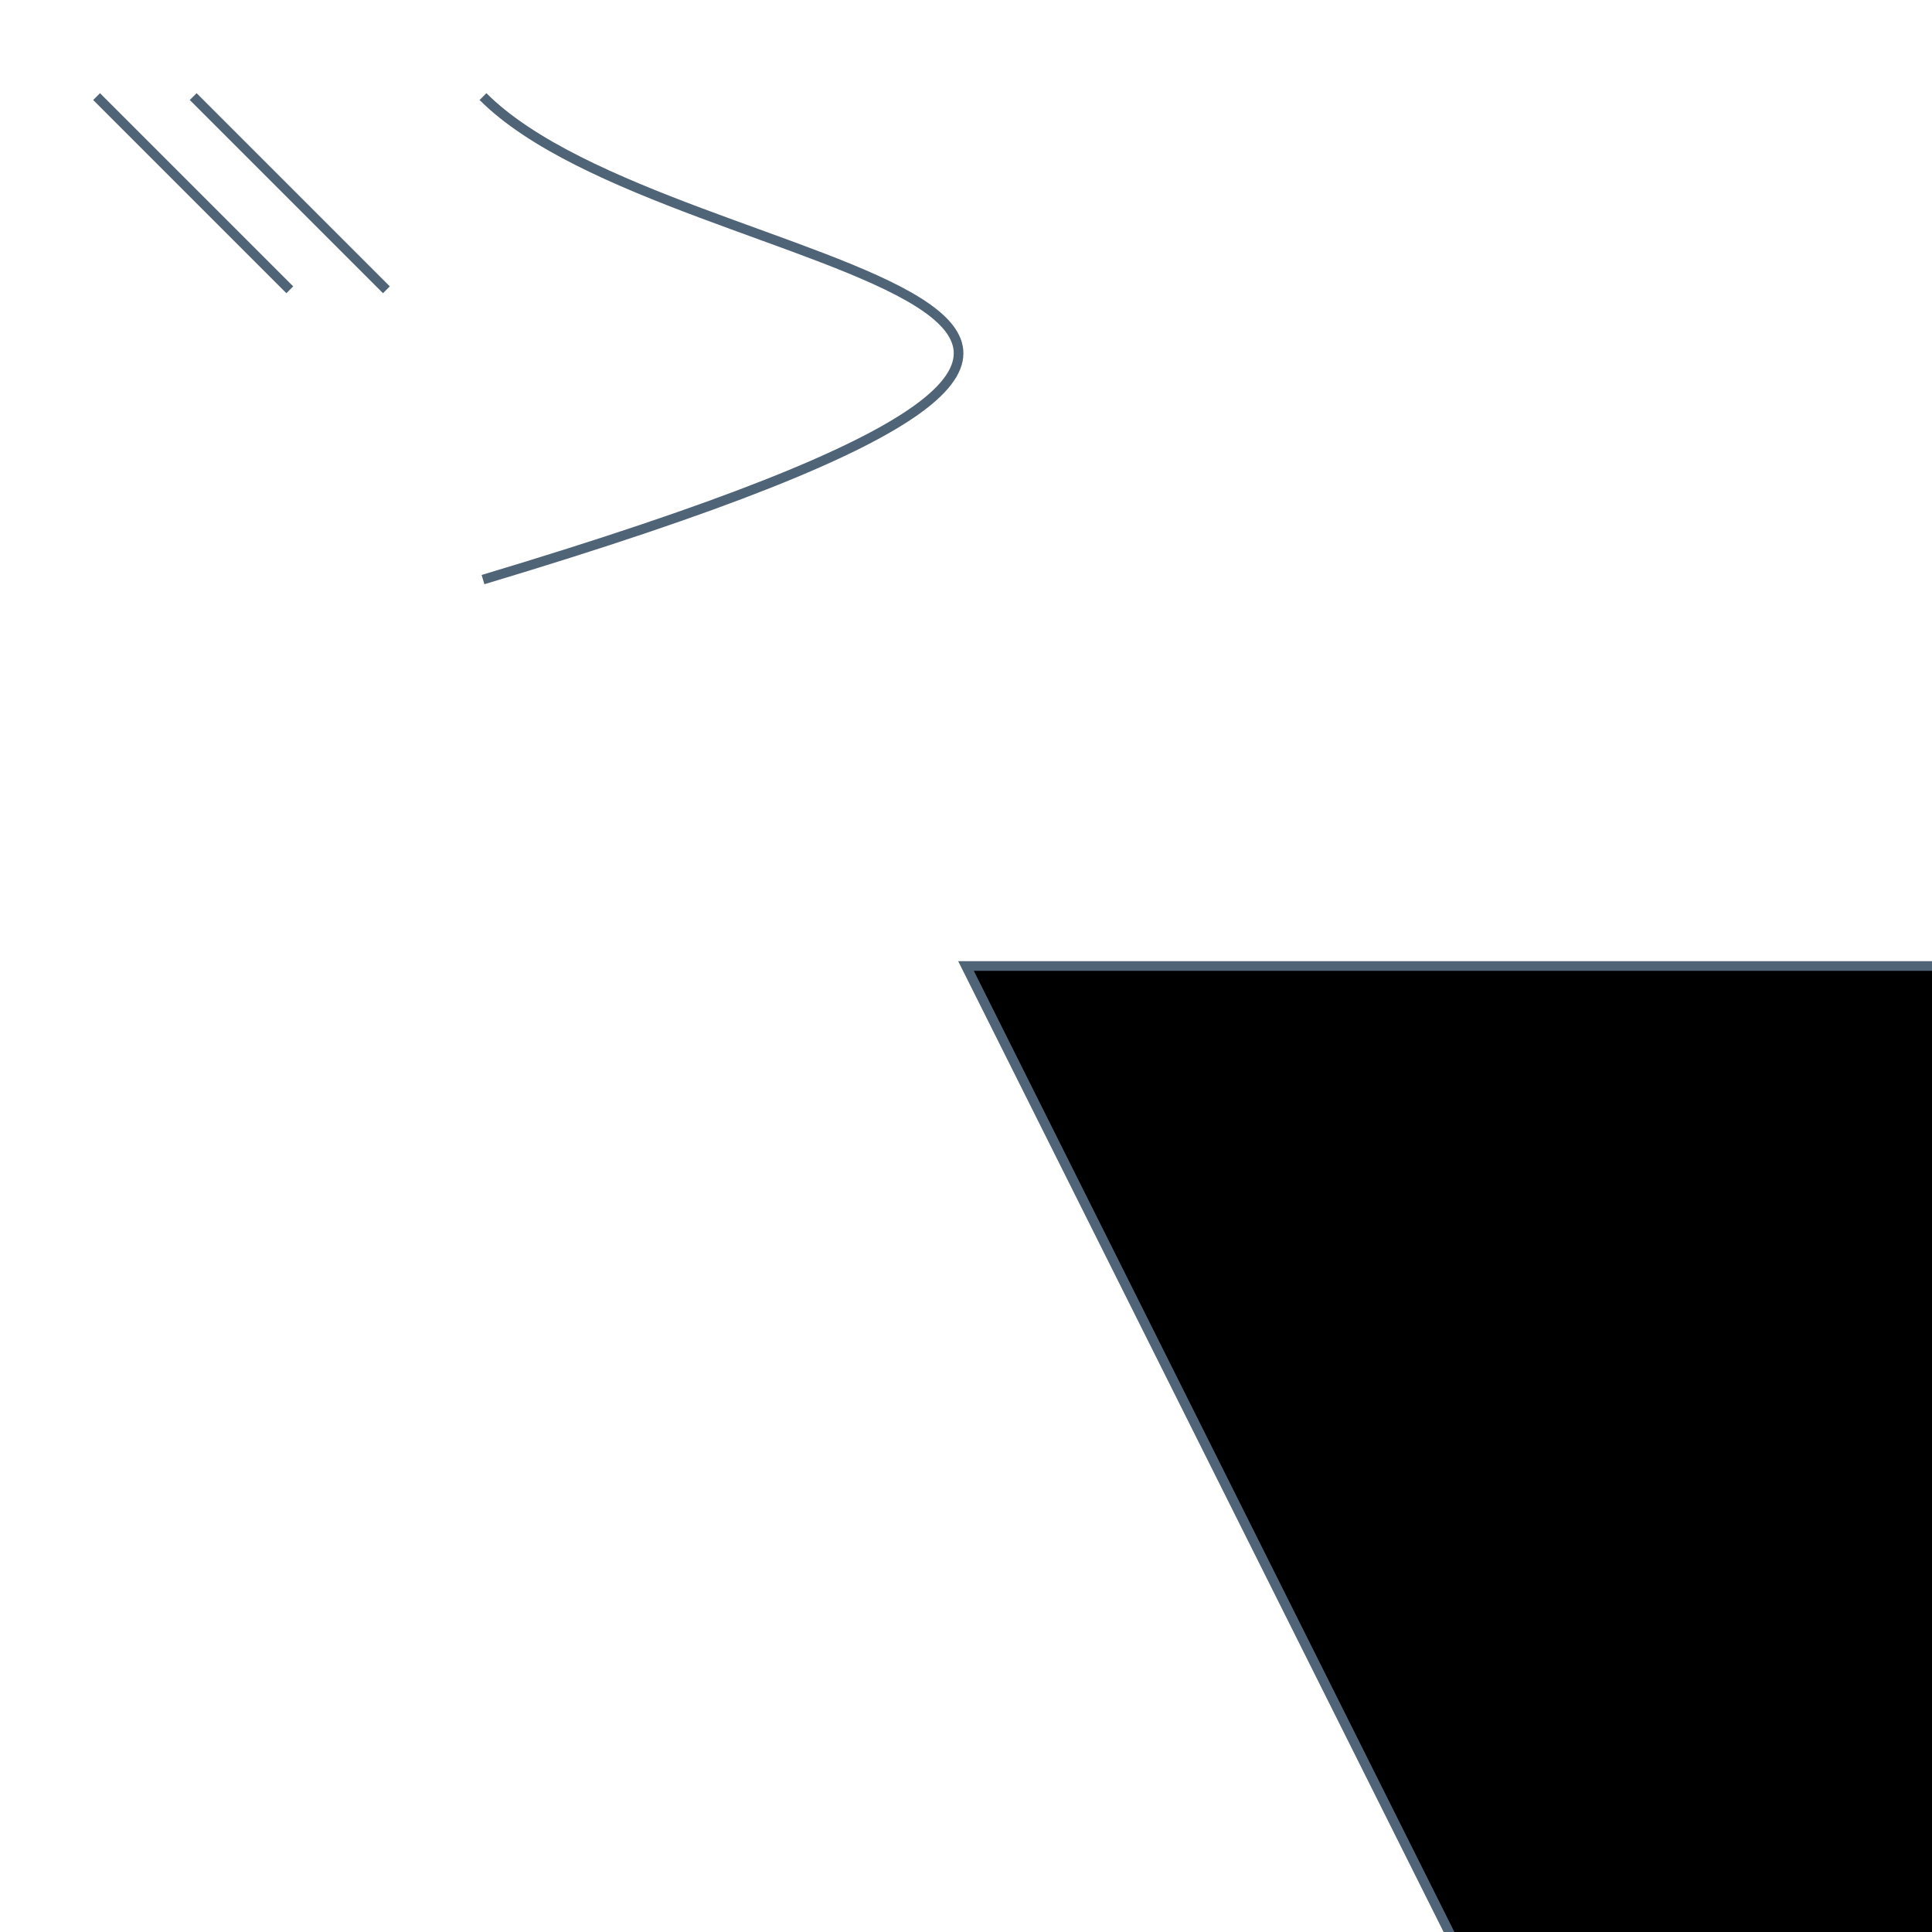 <?xml version="1.0" encoding="utf-8" ?>
<svg baseProfile="tiny" height="200" stroke="rgb(80,100,120)" stroke-width="1" version="1.2" width="200" xmlns="http://www.w3.org/2000/svg" xmlns:ev="http://www.w3.org/2001/xml-events" xmlns:xlink="http://www.w3.org/1999/xlink"><defs /><line x1="10" x2="30" y1="10" y2="30" /><line x1="20" x2="40" y1="10" y2="30" /><path d="M 100 100 L 300 100 L 200 300 z" /><path d="M 50 10 c 20 20 100 20 0 50" fill="none" /></svg>
